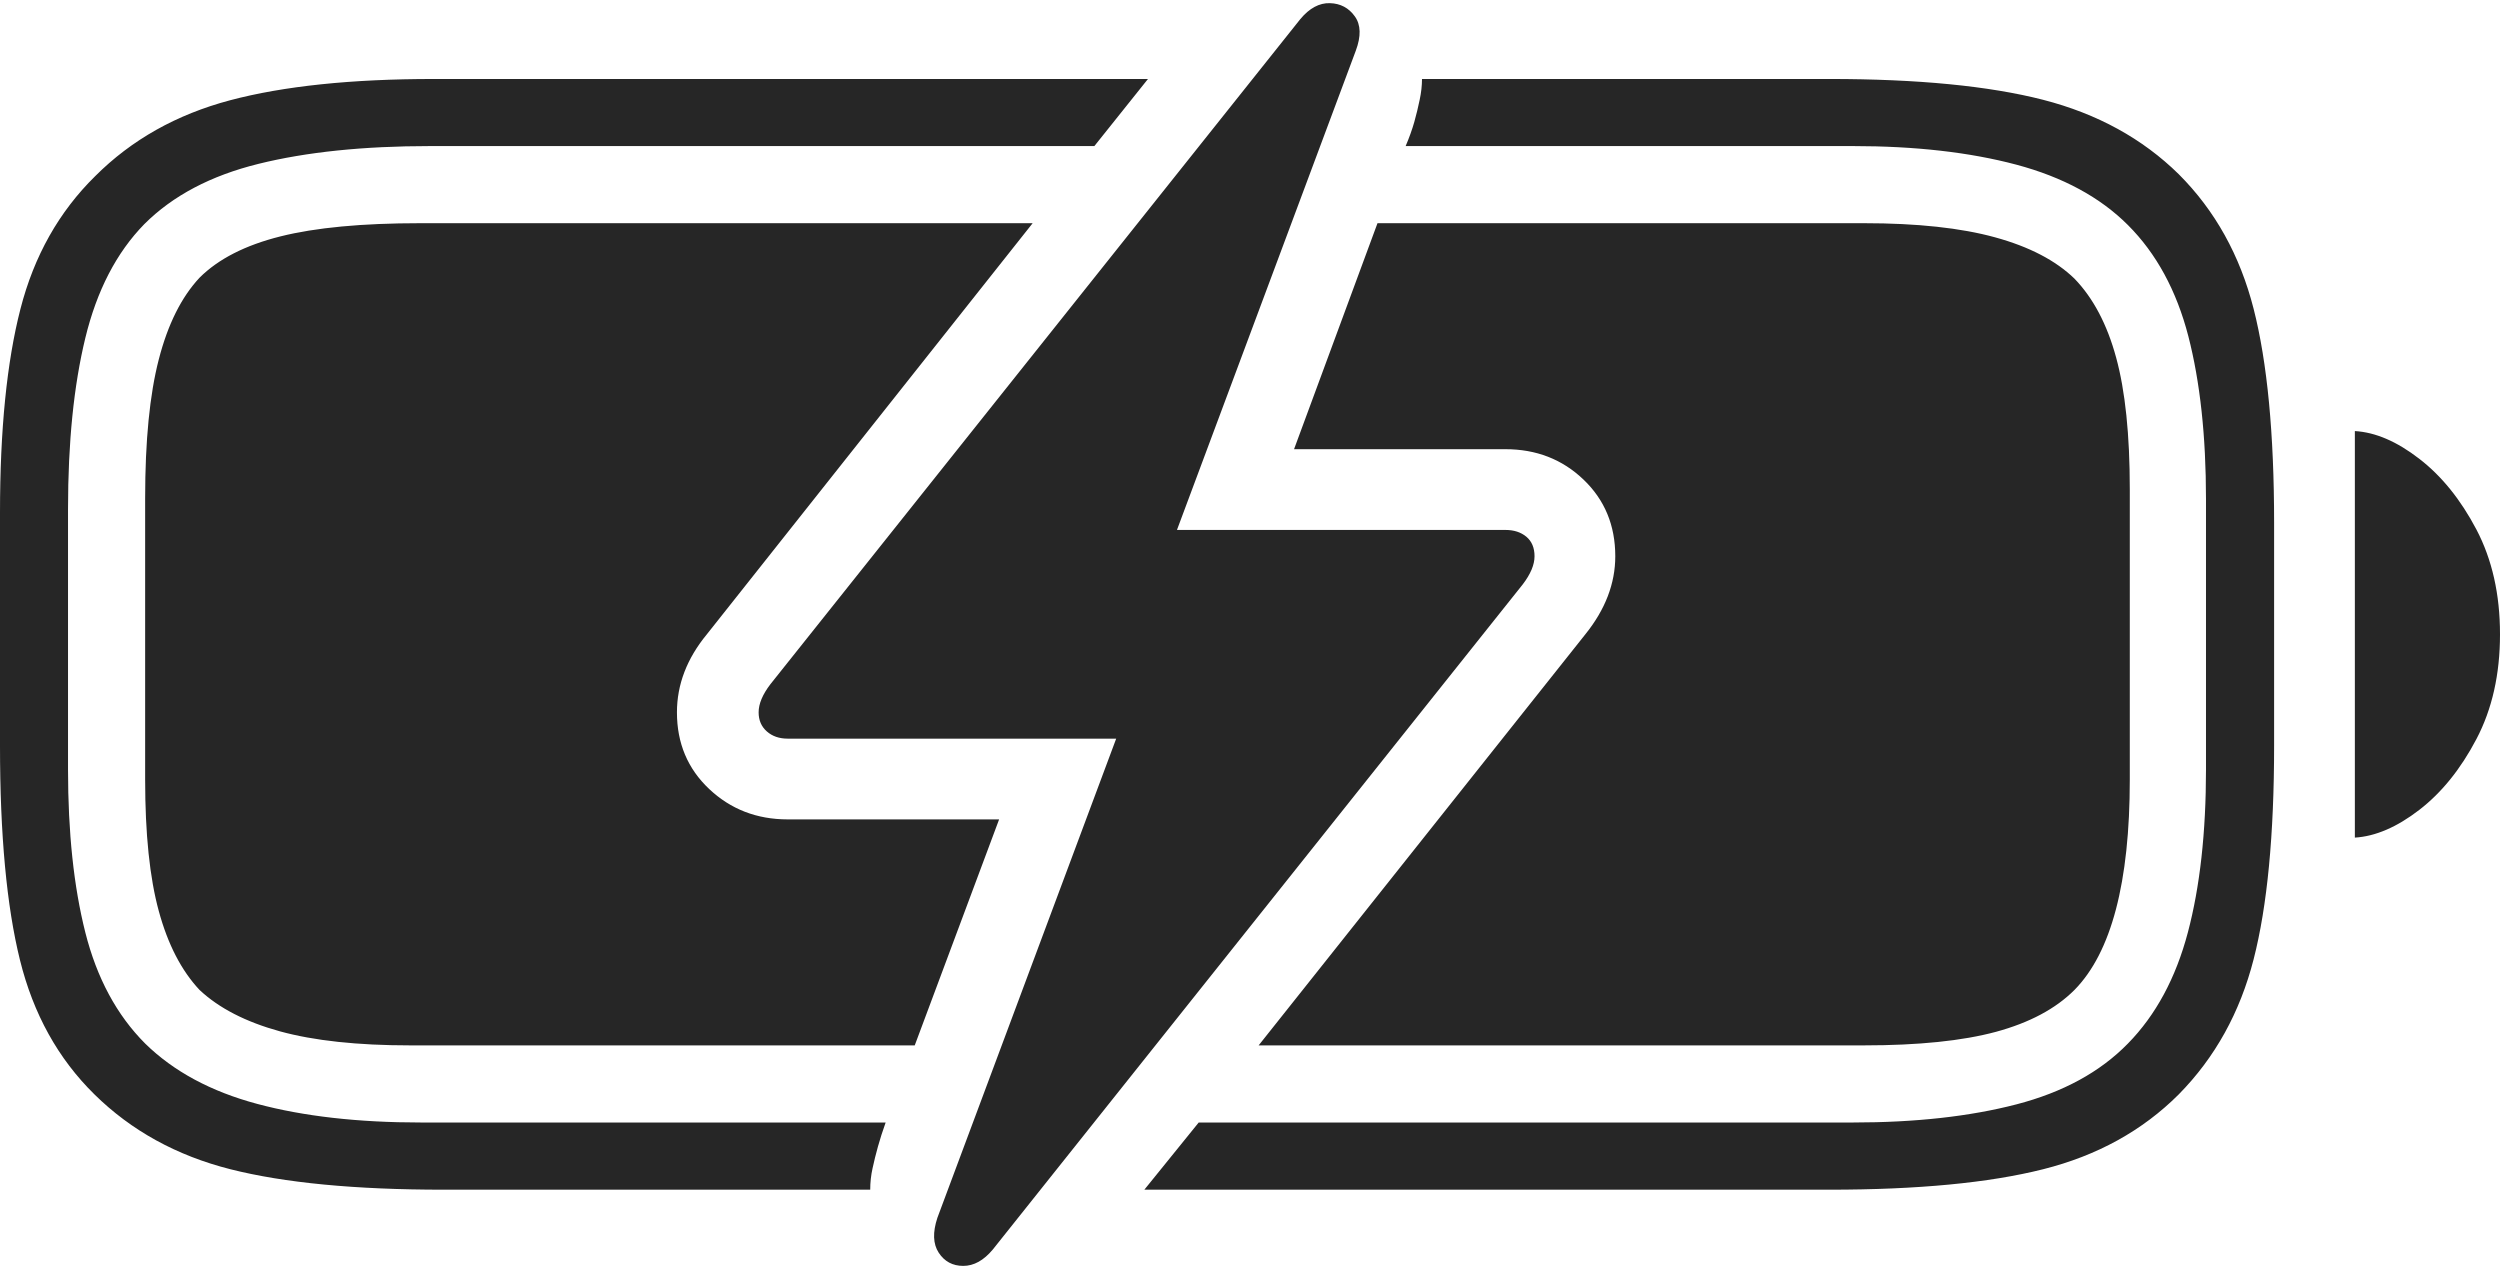 <?xml version="1.0" encoding="UTF-8"?>
<!--Generator: Apple Native CoreSVG 175-->
<!DOCTYPE svg
PUBLIC "-//W3C//DTD SVG 1.1//EN"
       "http://www.w3.org/Graphics/SVG/1.1/DTD/svg11.dtd">
<svg version="1.1" xmlns="http://www.w3.org/2000/svg" xmlns:xlink="http://www.w3.org/1999/xlink" width="26.904" height="13.623">
 <g>
  <rect height="13.623" opacity="0" width="26.904" x="0" y="0"/>
  <path d="M4.775 12.803L9.365 12.803Q9.365 12.685 9.39 12.573Q9.414 12.461 9.448 12.339Q9.482 12.217 9.531 12.08L4.531 12.08Q3.516 12.08 2.769 11.88Q2.021 11.68 1.562 11.23Q1.104 10.771 0.918 10.034Q0.732 9.297 0.732 8.281L0.732 5.479Q0.732 4.404 0.918 3.638Q1.104 2.871 1.553 2.412Q2.012 1.953 2.783 1.763Q3.555 1.572 4.629 1.572L11.777 1.572L12.354 0.85L4.668 0.85Q3.34 0.85 2.476 1.079Q1.611 1.309 1.025 1.895Q0.439 2.471 0.22 3.325Q0 4.18 0 5.518L0 8.027Q0 9.463 0.215 10.332Q0.43 11.201 1.016 11.777Q1.611 12.363 2.48 12.583Q3.35 12.803 4.775 12.803ZM12.315 12.803L19.688 12.803Q21.113 12.803 21.987 12.583Q22.861 12.363 23.447 11.777Q24.033 11.182 24.253 10.322Q24.473 9.463 24.473 8.027L24.473 5.625Q24.473 4.189 24.253 3.325Q24.033 2.461 23.447 1.875Q22.861 1.299 21.987 1.074Q21.113 0.85 19.688 0.85L15.303 0.85Q15.303 0.957 15.278 1.074Q15.254 1.191 15.22 1.313Q15.185 1.436 15.127 1.572L19.941 1.572Q20.947 1.572 21.699 1.772Q22.451 1.973 22.9 2.422Q23.359 2.881 23.55 3.618Q23.74 4.355 23.74 5.371L23.74 8.281Q23.74 9.297 23.545 10.034Q23.35 10.771 22.9 11.23Q22.451 11.69 21.699 11.885Q20.947 12.08 19.941 12.08L12.9 12.08ZM25.342 9.014Q25.674 8.994 26.035 8.716Q26.396 8.438 26.65 7.954Q26.904 7.471 26.904 6.826Q26.904 6.182 26.65 5.698Q26.396 5.215 26.035 4.937Q25.674 4.658 25.342 4.639ZM4.414 11.25L9.844 11.25L10.752 8.818L8.477 8.818Q7.979 8.818 7.632 8.491Q7.285 8.164 7.285 7.666Q7.285 7.217 7.607 6.826L11.113 2.402L4.521 2.402Q3.584 2.402 3.018 2.544Q2.451 2.686 2.148 2.988Q1.855 3.301 1.709 3.867Q1.562 4.434 1.562 5.361L1.562 8.389Q1.562 9.268 1.709 9.805Q1.855 10.342 2.148 10.654Q2.461 10.947 3.013 11.099Q3.564 11.25 4.414 11.25ZM13.545 11.25L20.059 11.25Q20.938 11.25 21.48 11.104Q22.021 10.957 22.324 10.654Q22.92 10.049 22.92 8.389L22.92 5.264Q22.92 4.385 22.773 3.848Q22.627 3.311 22.324 2.998Q22.021 2.705 21.47 2.554Q20.918 2.402 20.059 2.402L14.824 2.402L13.926 4.834L16.201 4.834Q16.699 4.834 17.041 5.161Q17.383 5.488 17.383 5.986Q17.383 6.426 17.061 6.826ZM8.164 7.666Q8.164 7.793 8.252 7.871Q8.34 7.949 8.477 7.949L12.012 7.949L10.088 13.105Q10.01 13.34 10.102 13.481Q10.195 13.623 10.366 13.623Q10.537 13.623 10.684 13.447L16.387 6.289Q16.514 6.123 16.514 5.986Q16.514 5.85 16.426 5.776Q16.338 5.703 16.201 5.703L12.666 5.703L14.59 0.547Q14.678 0.312 14.58 0.176Q14.482 0.039 14.312 0.034Q14.141 0.029 13.994 0.205L8.291 7.363Q8.164 7.529 8.164 7.666Z" fill="rgba(0,0,0,0.85)"/>
 </g>
</svg>
